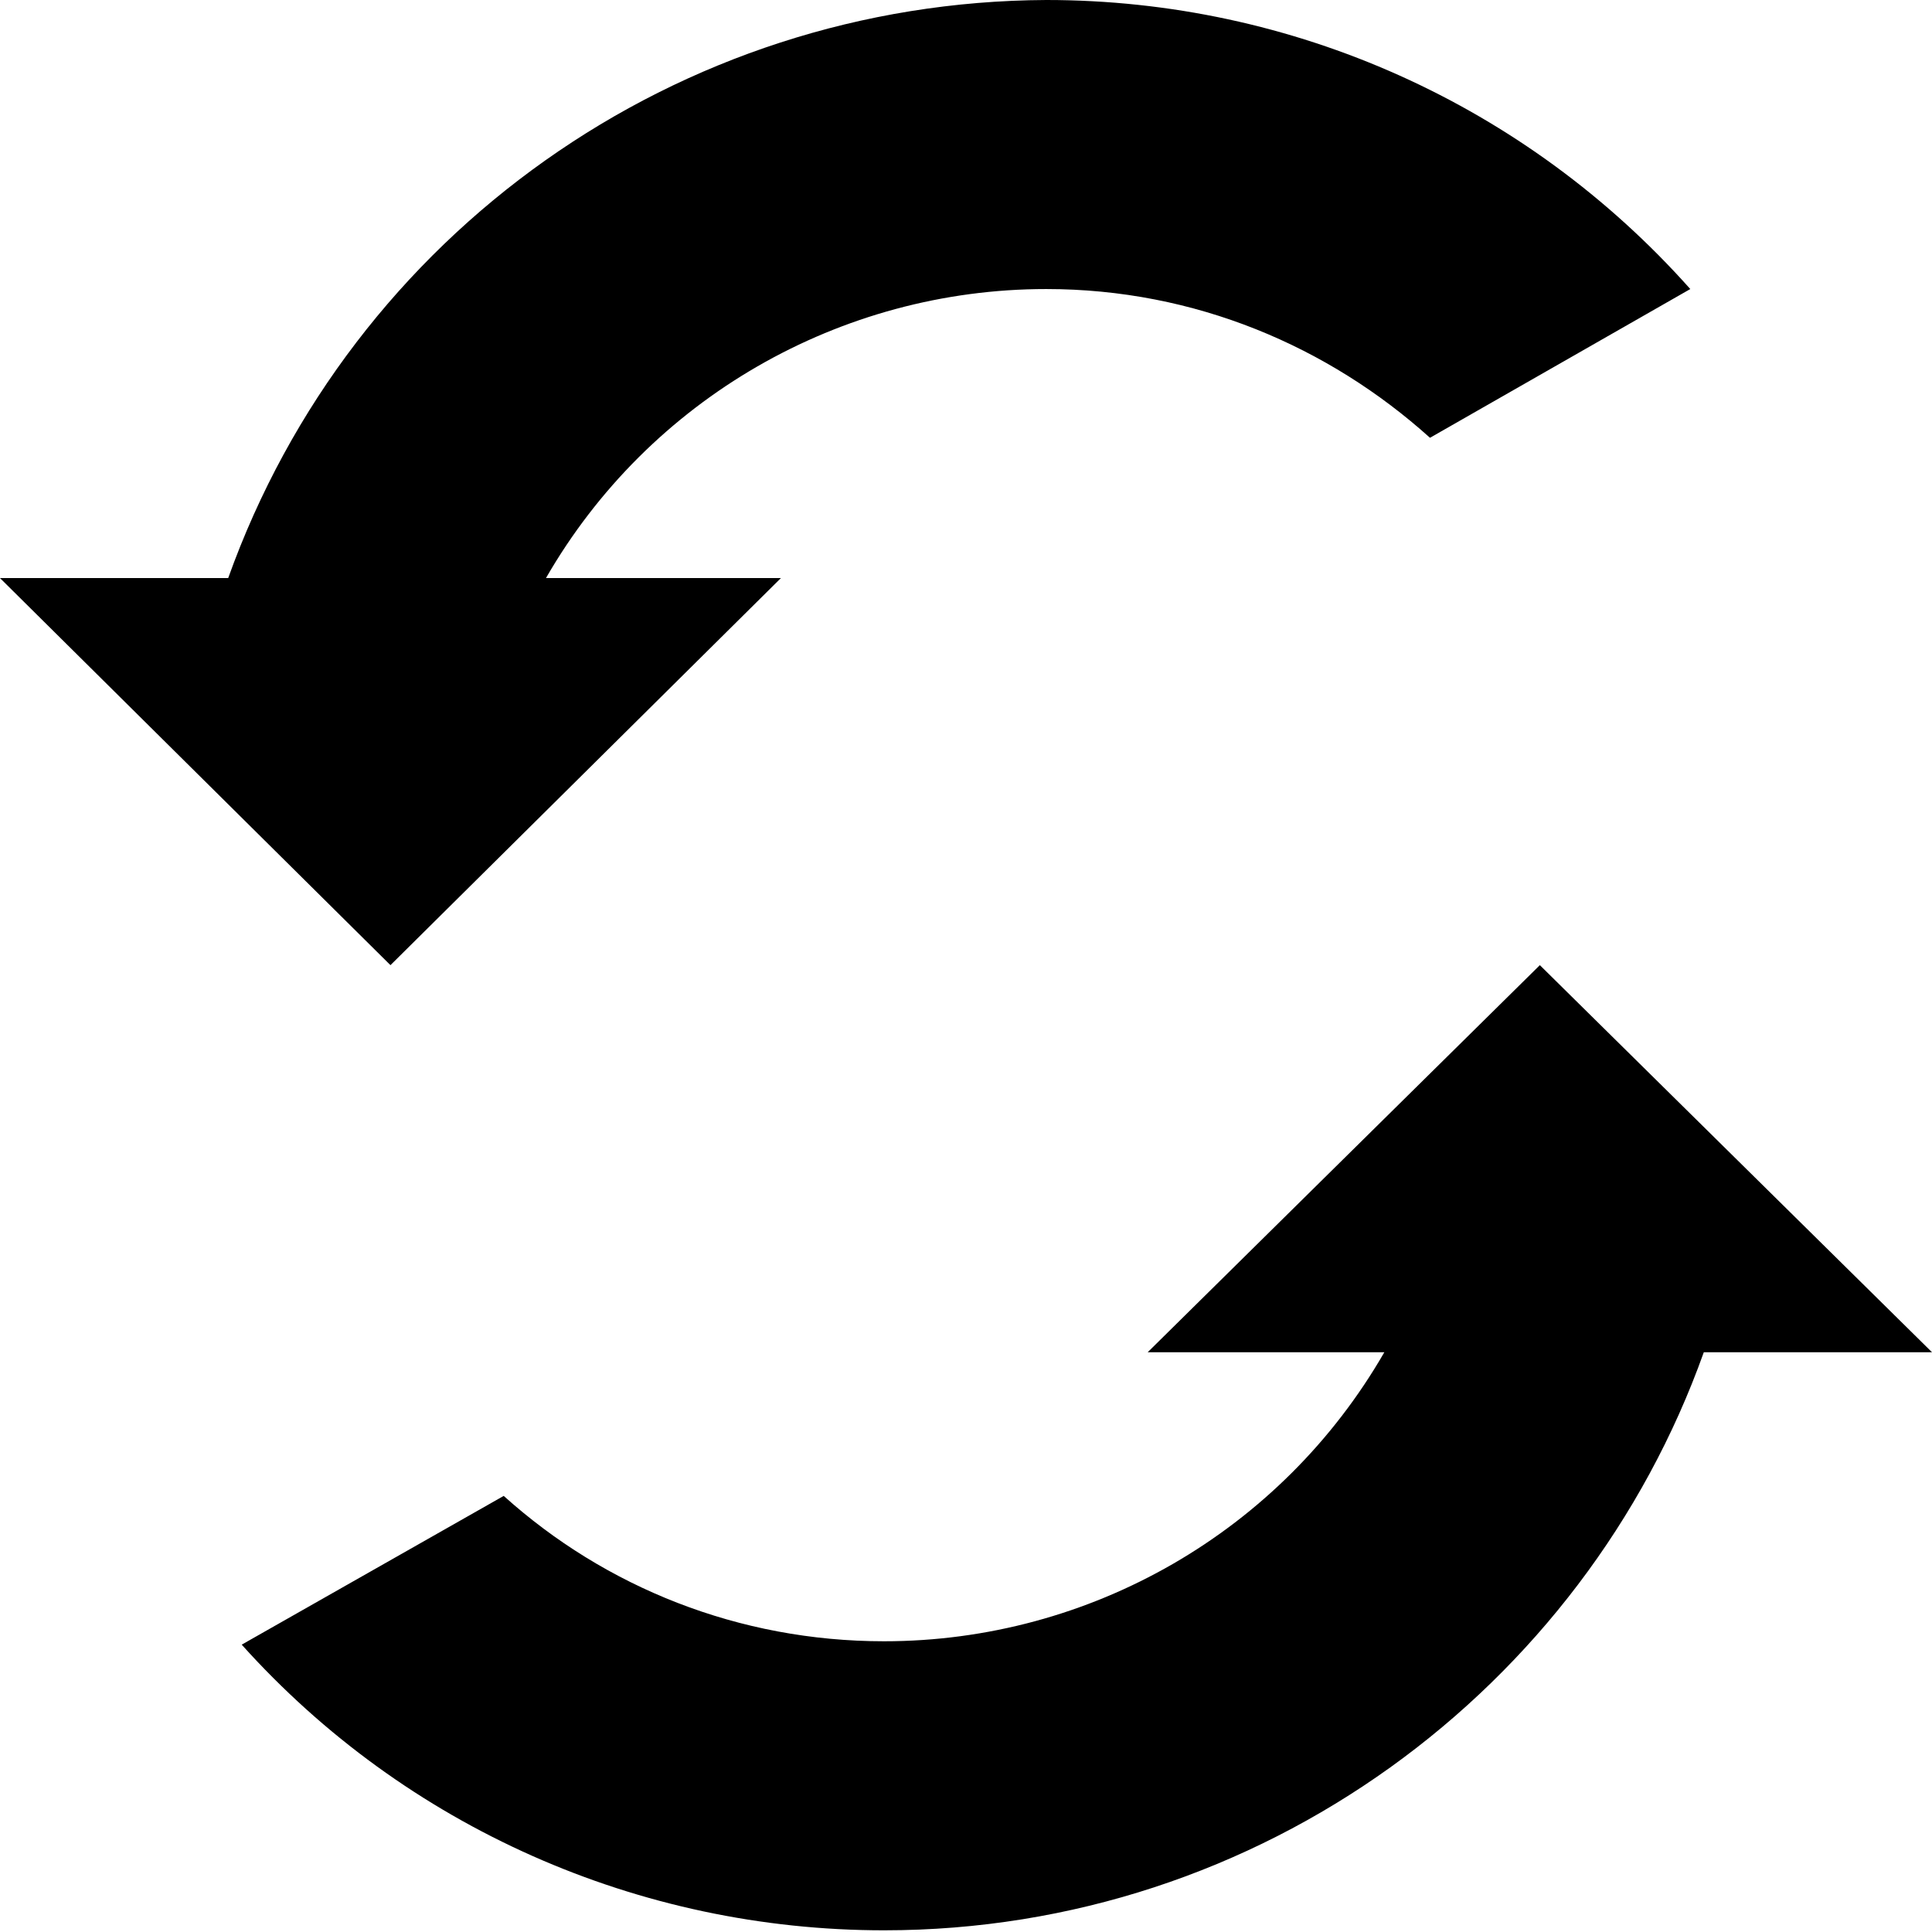 <?xml version="1.0" standalone="no"?><!DOCTYPE svg PUBLIC "-//W3C//DTD SVG 1.1//EN" "http://www.w3.org/Graphics/SVG/1.1/DTD/svg11.dtd"><svg t="1628760040301" class="icon" viewBox="0 0 1024 1024" version="1.1" xmlns="http://www.w3.org/2000/svg" p-id="6799" width="16" height="16" xmlns:xlink="http://www.w3.org/1999/xlink"><defs><style type="text/css"></style></defs><path d="M816.154 511.552L608.308 716.71h125.424c-54.649 94.964-155.885 153.197-265.183 153.197-77.046 0-147.822-28.668-201.575-77.046l-138.863 78.838c86.901 96.756 210.534 151.405 340.437 151.405 199.783 0 370.898-128.112 434.506-306.394h120.945L816.154 511.552zM289.372 306.394c54.649-94.964 155.885-153.197 265.183-153.197 78.838 0 149.613 30.46 203.367 78.838l137.967-78.838C808.987 55.545 685.354 0 554.555 0 359.251 0.896 186.345 123.633 120.945 306.394H0l206.95 205.158 206.95-205.158H289.372z" p-id="6800"></path></svg>